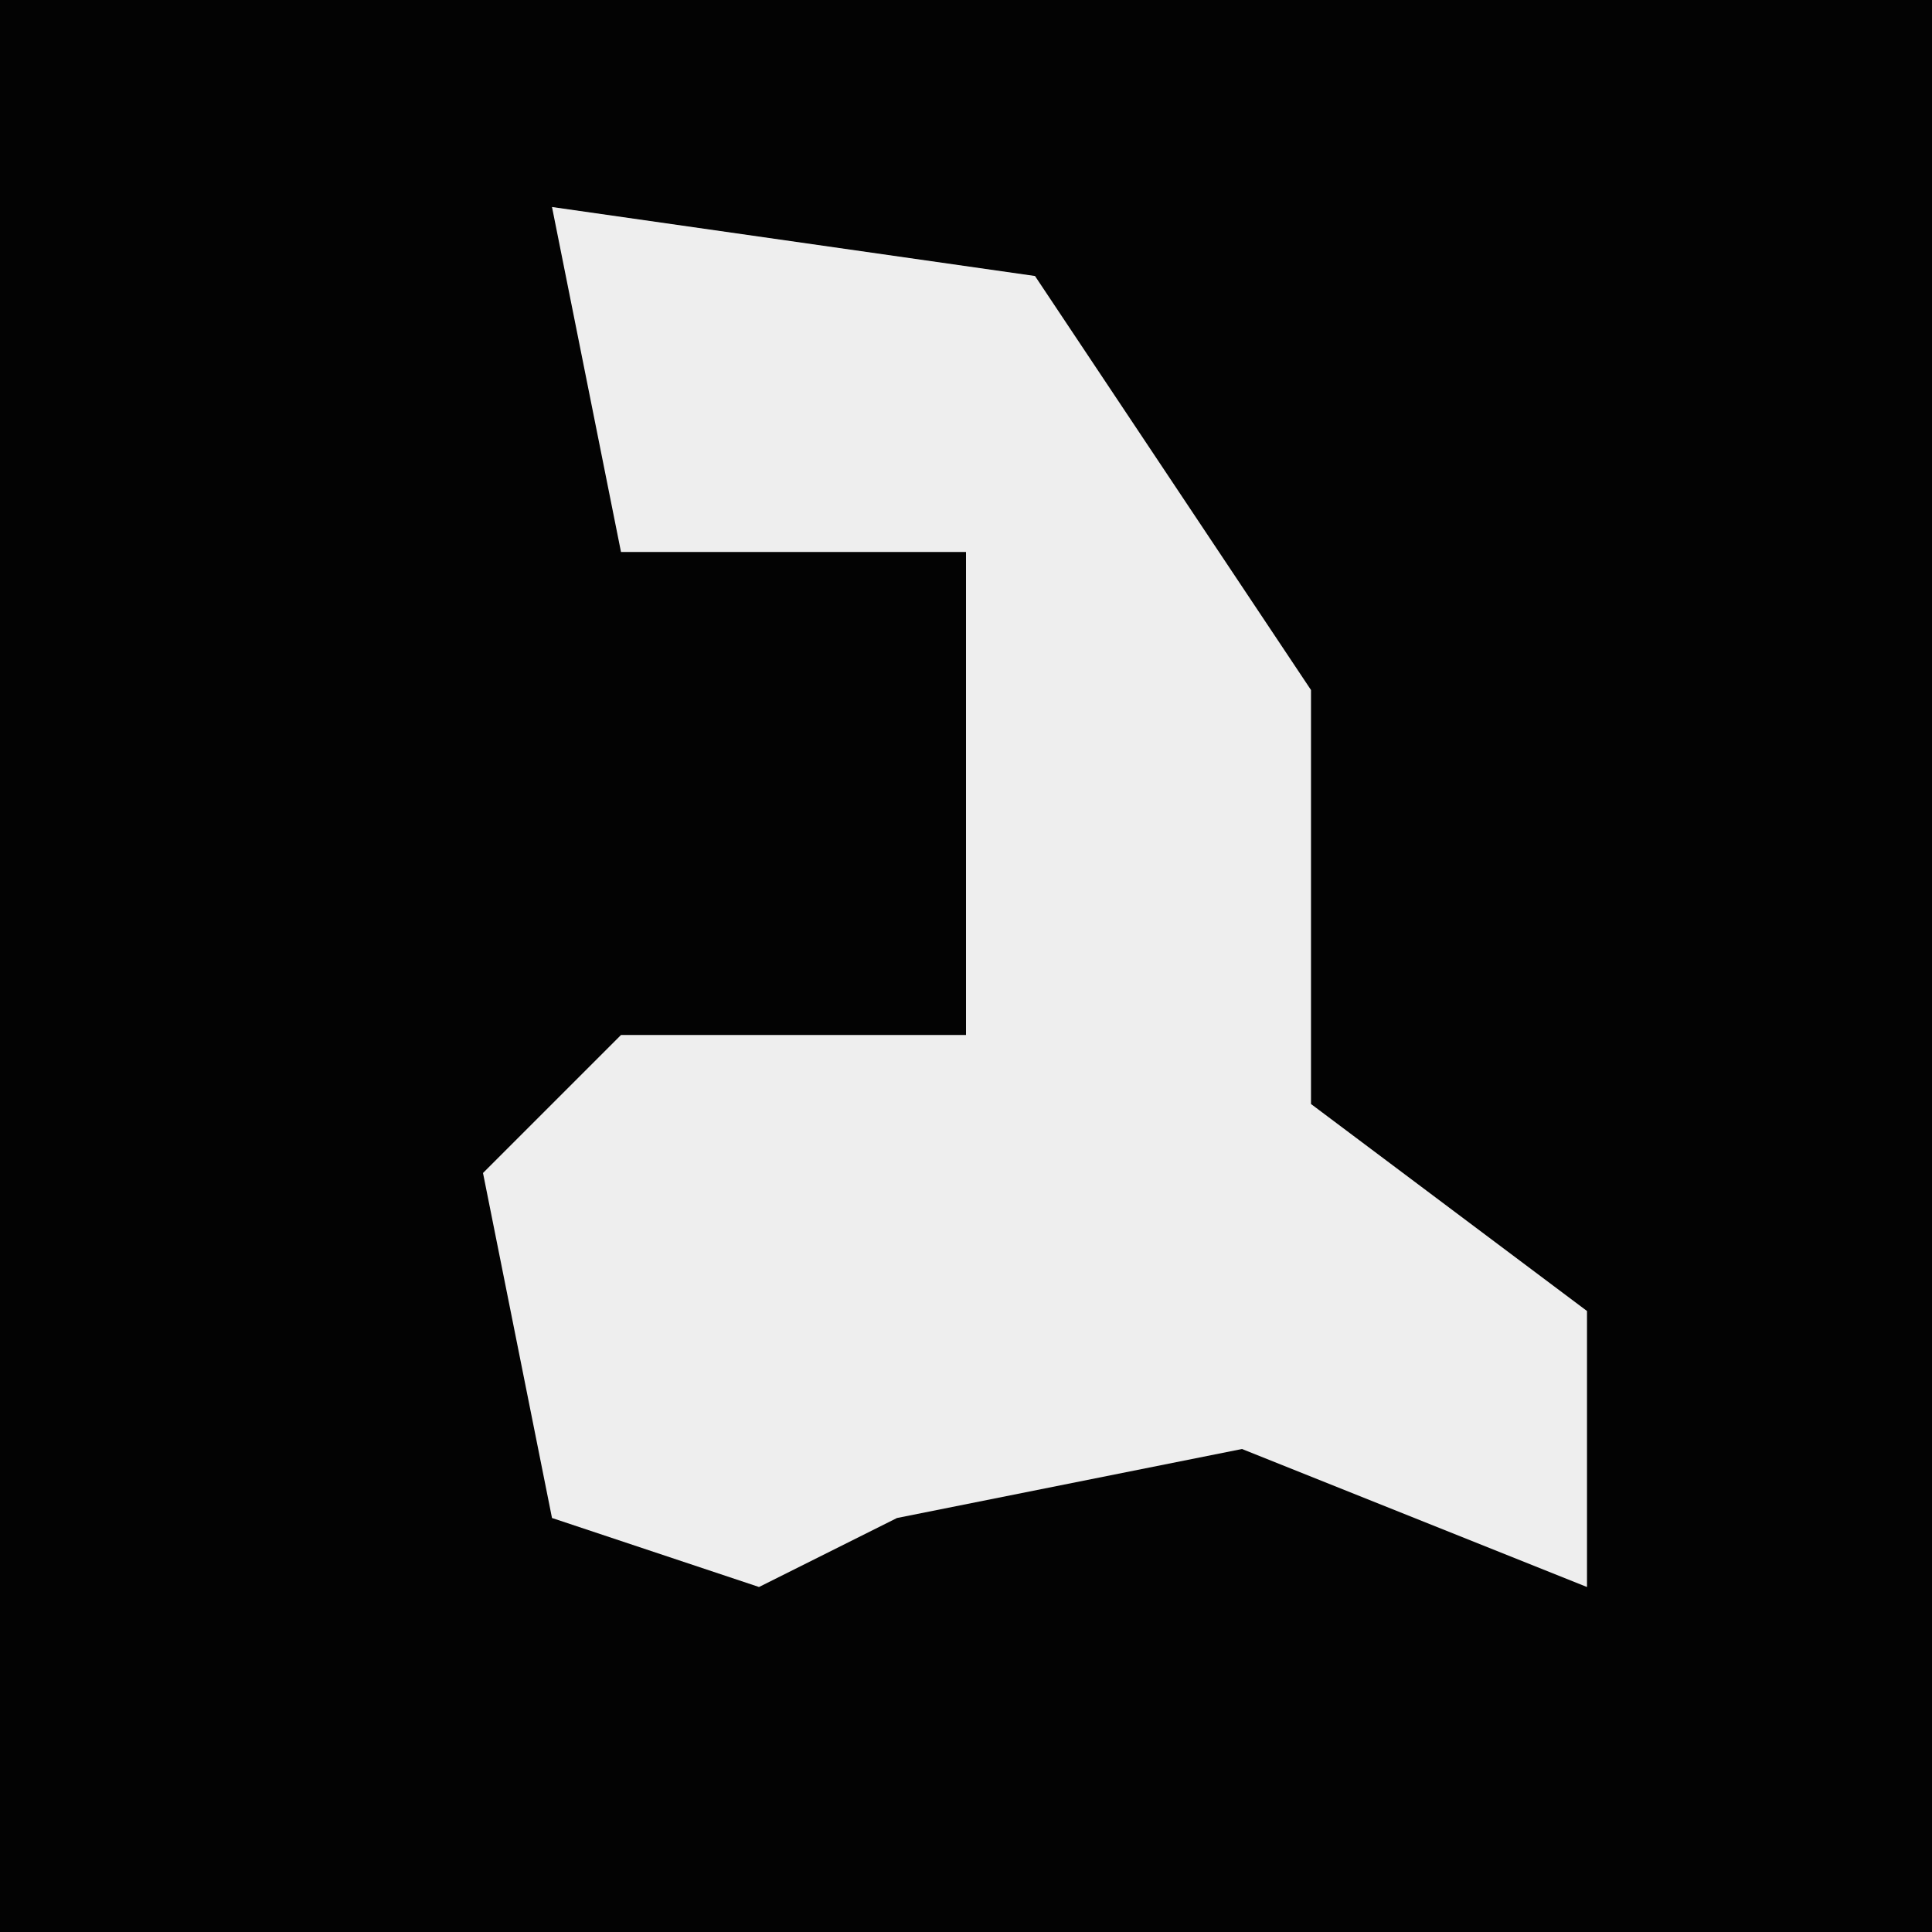 <?xml version="1.0" encoding="UTF-8"?>
<svg version="1.1" xmlns="http://www.w3.org/2000/svg" width="28" height="28">
<path d="M0,0 L28,0 L28,28 L0,28 Z " fill="#030303" transform="translate(0,0)"/>
<path d="M0,0 L7,1 L11,7 L11,13 L15,16 L15,20 L10,18 L5,19 L3,20 L0,19 L-1,14 L1,12 L6,12 L6,5 L1,5 Z " fill="#EEEEEE" transform="translate(8,3)"/>
</svg>

